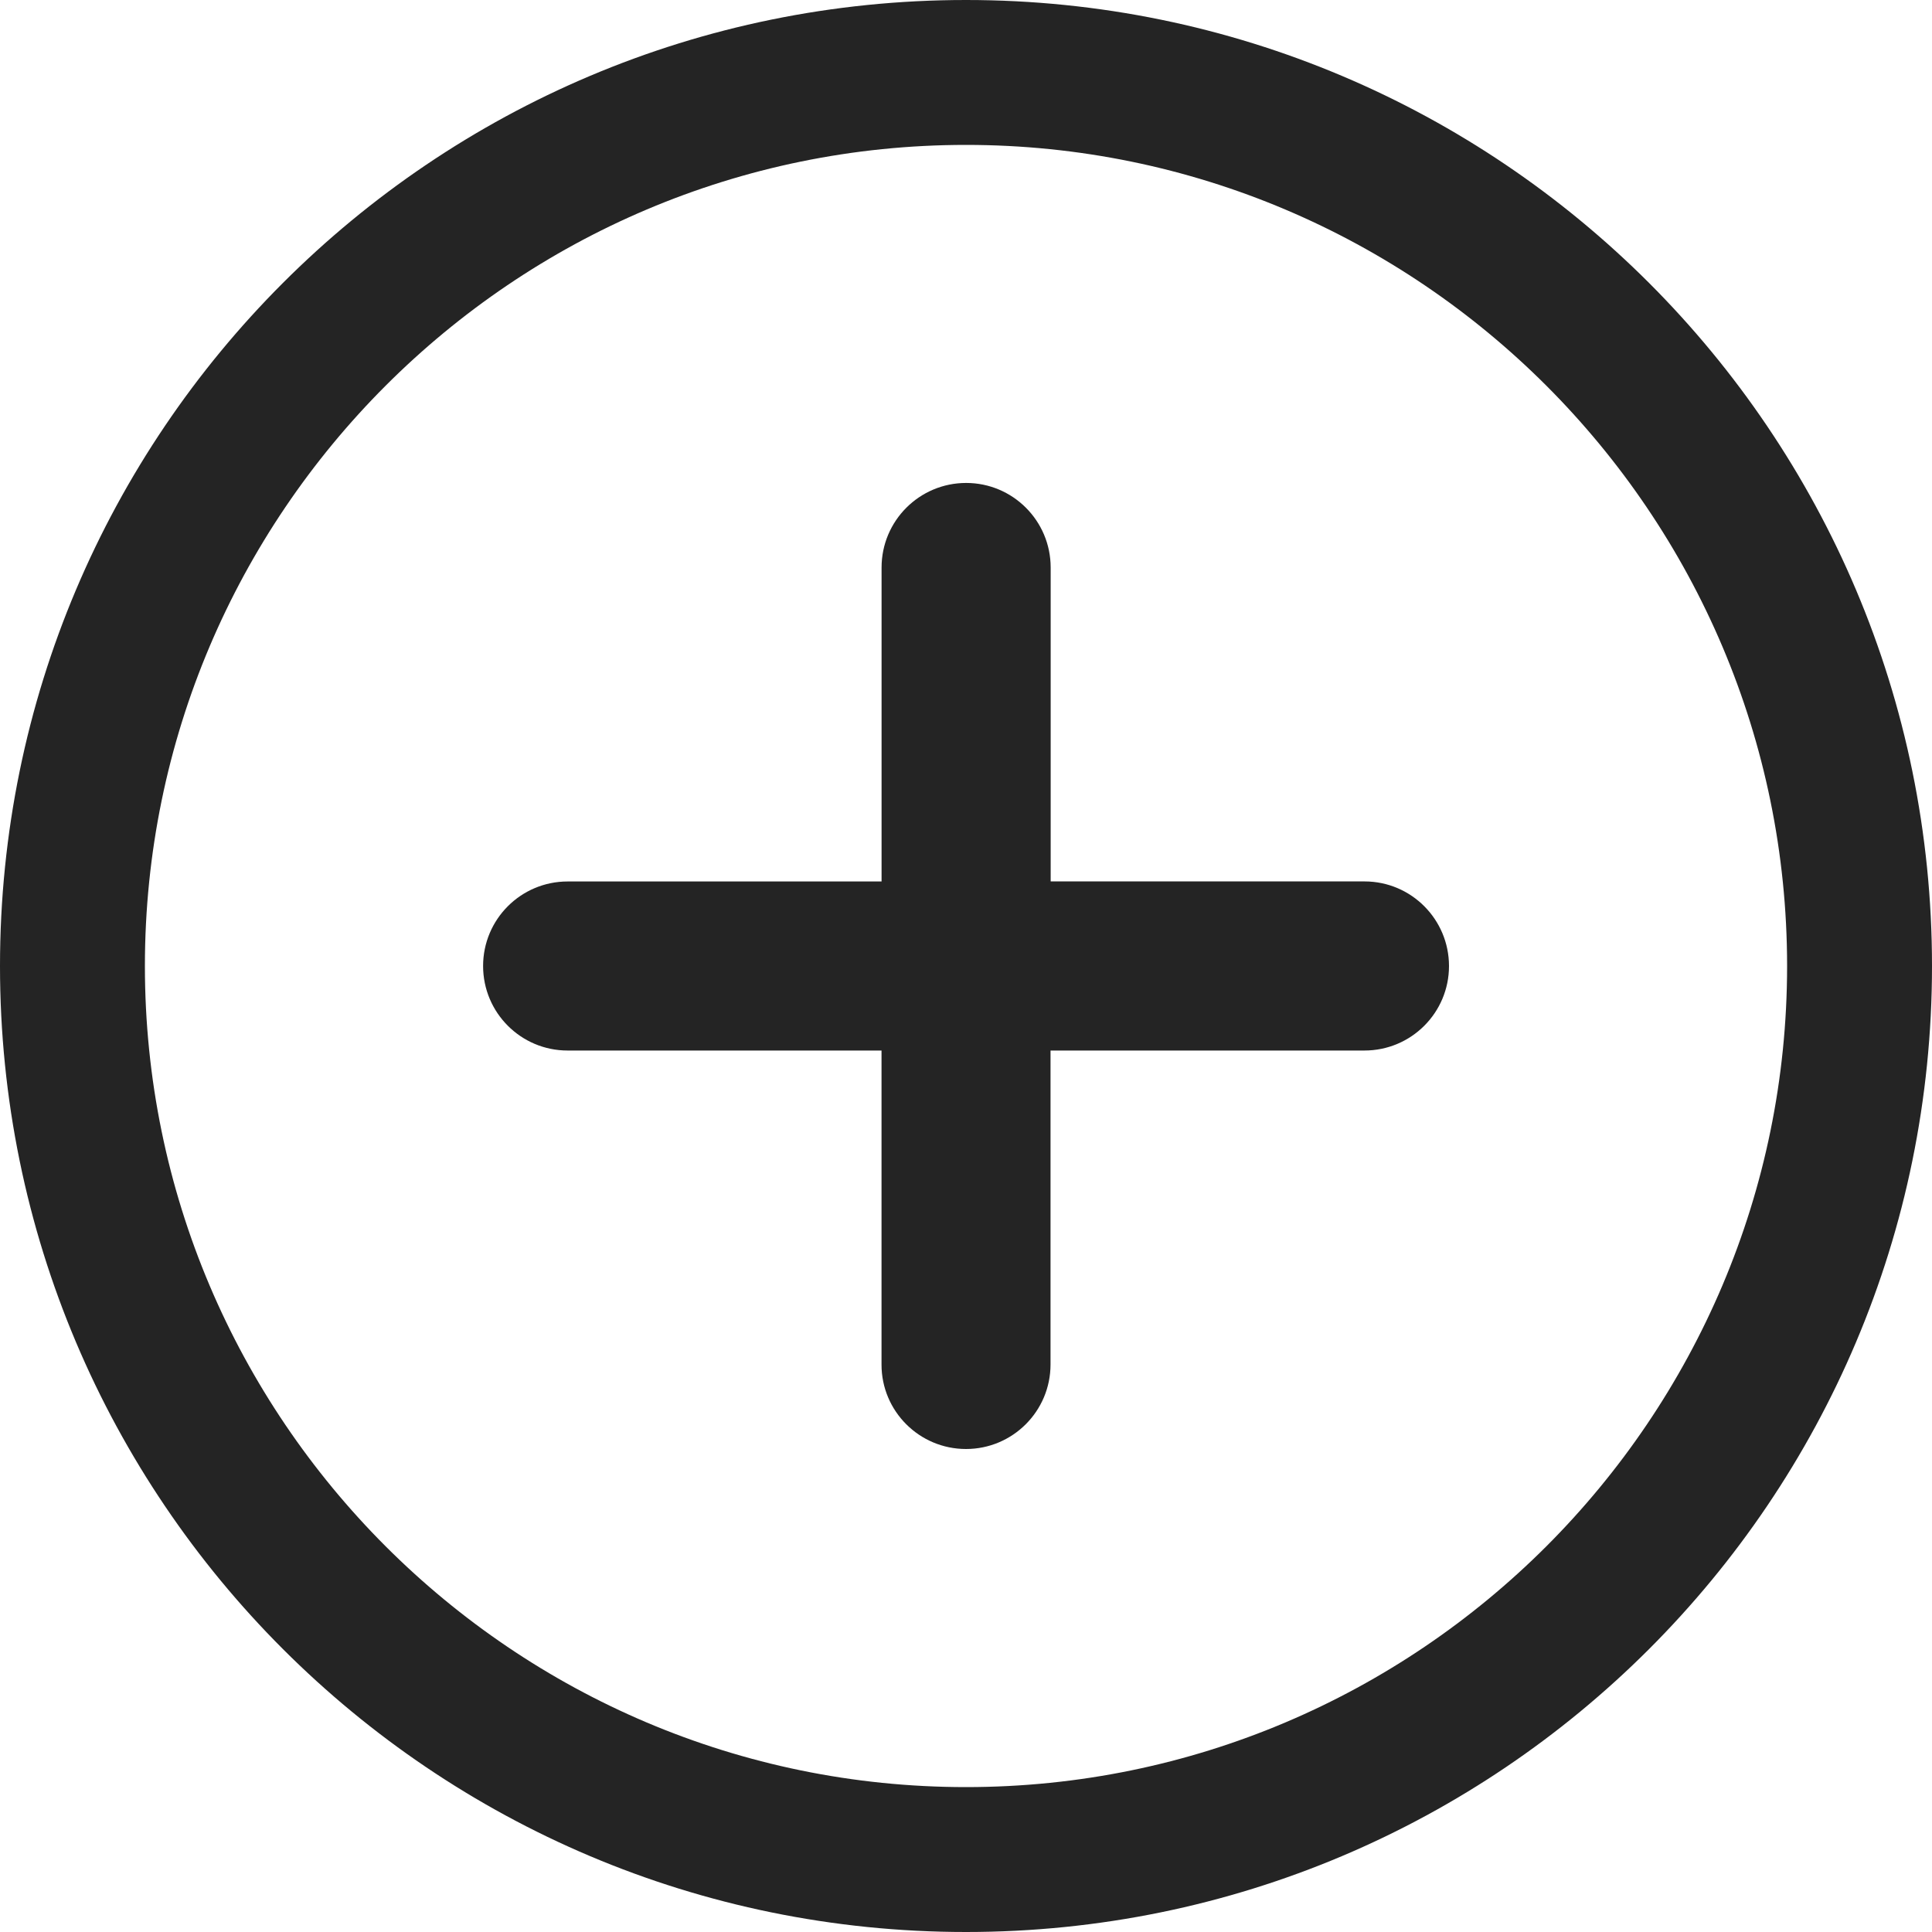 <?xml version="1.0" encoding="utf-8"?>
<!-- Generator: Adobe Illustrator 17.0.0, SVG Export Plug-In . SVG Version: 6.00 Build 0)  -->
<!DOCTYPE svg PUBLIC "-//W3C//DTD SVG 1.1//EN" "http://www.w3.org/Graphics/SVG/1.1/DTD/svg11.dtd">
<svg version="1.1" id="Capa_1" xmlns="http://www.w3.org/2000/svg" xmlns:xlink="http://www.w3.org/1999/xlink" x="0px" y="0px"
	 width="40px" height="40px" viewBox="209.663 209.663 40 40" enable-background="new 209.663 209.663 40 40" xml:space="preserve">
<g>
	<path fill="#242424" d="M239.663,229.663c0,0.967-0.783,1.75-1.751,1.75h-6.499v6.5c0,0.967-0.784,1.75-1.75,1.75
		c-0.483,0-0.921-0.196-1.237-0.512c-0.317-0.317-0.513-0.754-0.512-1.237l0-6.501h-6.5c-0.483,0-0.92-0.196-1.237-0.513
		c-0.316-0.316-0.512-0.754-0.512-1.237c0-0.967,0.783-1.75,1.75-1.75h6.5v-6.5c0-0.967,0.784-1.751,1.751-1.751
		c0.966,0,1.749,0.783,1.75,1.75v6.5h6.5C238.88,227.913,239.662,228.696,239.663,229.663z"/>
</g>
<g>
	<path fill="#242424" d="M229.663,212.663c9.374,0,17,7.626,17,17c0,9.374-7.626,17-17,17s-17-7.626-17-17
		C212.663,220.289,220.289,212.663,229.663,212.663 M229.663,209.663c-11.046,0-20,8.954-20,20s8.954,20,20,20
		c11.046,0,20-8.954,20-20S240.708,209.663,229.663,209.663L229.663,209.663z"/>
</g>
</svg>
